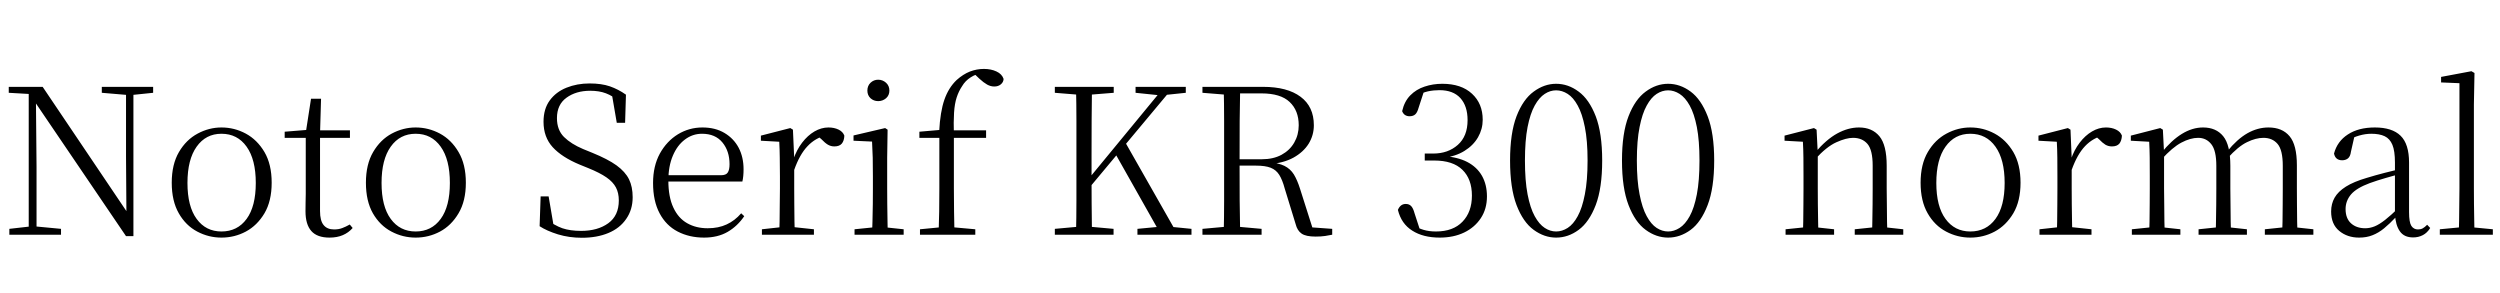 <svg xmlns="http://www.w3.org/2000/svg" xmlns:xlink="http://www.w3.org/1999/xlink" width="294.192" height="34.488"><path fill="black" d="M7.18 27.62L1.10 27.62L1.10 26.93L3.65 26.64L4.13 26.64L7.18 26.93L7.18 27.62ZM4.30 27.62L3.38 27.62L3.38 10.75L4.22 10.75L4.30 19.66L4.30 27.62ZM15.05 11.18L11.98 10.92L11.98 10.22L18.02 10.22L18.02 10.92L15.50 11.18L15.05 11.18ZM15.70 27.79L14.83 27.79L4.03 11.88L3.98 11.86L3.46 11.06L1.03 10.92L1.03 10.22L5.02 10.22L15.29 25.46L14.88 25.61L14.83 18.43L14.83 10.22L15.70 10.22L15.70 27.79ZM26.06 27.96L26.06 27.96Q24.55 27.96 23.21 27.25Q21.86 26.54 21.04 25.10Q20.21 23.66 20.21 21.50L20.21 21.50Q20.21 19.34 21.06 17.89Q21.91 16.44 23.26 15.72Q24.60 15.00 26.06 15.00L26.06 15.00Q27.58 15.00 28.92 15.72Q30.26 16.44 31.12 17.89Q31.97 19.34 31.97 21.50L31.97 21.50Q31.97 23.66 31.12 25.10Q30.26 26.54 28.93 27.25Q27.60 27.96 26.06 27.96ZM26.06 27.24L26.06 27.24Q27.94 27.24 29.02 25.76Q30.10 24.29 30.10 21.53L30.10 21.53Q30.10 18.77 29.02 17.26Q27.94 15.74 26.06 15.74L26.06 15.74Q24.22 15.74 23.14 17.26Q22.06 18.77 22.06 21.53L22.06 21.53Q22.06 24.29 23.14 25.76Q24.22 27.24 26.06 27.24ZM41.18 16.22L36.82 16.22L36.82 15.34L41.18 15.34L41.18 16.22ZM38.78 27.96L38.78 27.96Q37.32 27.96 36.64 27.19Q35.95 26.42 35.95 24.86L35.95 24.86Q35.95 24.31 35.96 23.87Q35.98 23.42 35.98 22.80L35.98 22.80L35.98 16.22L33.50 16.22L33.50 15.50L36.46 15.26L35.98 15.62L36.60 11.62L37.78 11.62L37.66 15.72L37.66 15.98L37.66 24.84Q37.66 25.97 38.08 26.48Q38.50 27.00 39.31 27.00L39.31 27.00Q39.86 27.00 40.27 26.84Q40.68 26.69 41.16 26.42L41.16 26.42L41.50 26.83Q41.02 27.38 40.34 27.67Q39.67 27.96 38.78 27.96ZM48.91 27.96L48.91 27.96Q47.40 27.96 46.06 27.25Q44.71 26.54 43.88 25.10Q43.06 23.66 43.06 21.50L43.06 21.50Q43.06 19.34 43.91 17.89Q44.76 16.44 46.10 15.72Q47.45 15.00 48.91 15.00L48.91 15.00Q50.42 15.00 51.77 15.72Q53.11 16.44 53.96 17.89Q54.82 19.34 54.82 21.50L54.82 21.50Q54.82 23.66 53.96 25.10Q53.11 26.54 51.78 27.25Q50.45 27.96 48.91 27.96ZM48.91 27.24L48.91 27.24Q50.78 27.24 51.86 25.76Q52.94 24.29 52.94 21.53L52.94 21.53Q52.94 18.77 51.86 17.26Q50.78 15.74 48.91 15.74L48.91 15.74Q47.06 15.74 45.98 17.26Q44.90 18.77 44.90 21.53L44.90 21.53Q44.90 24.29 45.98 25.76Q47.06 27.24 48.91 27.24ZM68.47 27.98L68.47 27.98Q66.98 27.98 65.66 27.58Q64.34 27.17 63.50 26.62L63.50 26.62L63.62 23.11L64.56 23.11L65.21 26.93L64.20 26.42L64.10 25.68Q65.26 26.54 66.18 26.86Q67.10 27.17 68.38 27.17L68.38 27.17Q70.34 27.17 71.58 26.27Q72.82 25.37 72.82 23.59L72.82 23.59Q72.82 22.70 72.48 22.06Q72.14 21.41 71.36 20.87Q70.58 20.33 69.22 19.78L69.22 19.78L68.21 19.37Q66.12 18.50 65.04 17.32Q63.96 16.13 63.96 14.33L63.96 14.33Q63.96 12.82 64.69 11.82Q65.42 10.82 66.66 10.32Q67.90 9.82 69.38 9.82L69.38 9.82Q70.78 9.82 71.77 10.16Q72.77 10.51 73.66 11.14L73.66 11.14L73.56 14.45L72.58 14.45L71.95 10.78L72.96 11.28L73.01 12.02Q72.10 11.28 71.30 10.98Q70.51 10.68 69.46 10.68L69.46 10.68Q67.78 10.68 66.66 11.50Q65.54 12.31 65.54 13.90L65.54 13.90Q65.54 15.29 66.37 16.12Q67.20 16.94 68.62 17.54L68.62 17.54L69.70 17.98Q71.52 18.72 72.55 19.46Q73.58 20.21 74.02 21.10Q74.45 21.98 74.45 23.21L74.45 23.21Q74.45 24.67 73.69 25.76Q72.94 26.86 71.59 27.42Q70.25 27.98 68.47 27.98ZM82.85 27.96L82.85 27.96Q81.12 27.96 79.75 27.25Q78.38 26.54 77.62 25.10Q76.85 23.66 76.85 21.53L76.85 21.53Q76.85 19.54 77.65 18.07Q78.46 16.61 79.78 15.80Q81.10 15.00 82.66 15.00L82.66 15.00Q84.17 15.00 85.26 15.65Q86.35 16.30 86.93 17.40Q87.50 18.50 87.50 19.92L87.50 19.92Q87.50 20.78 87.36 21.36L87.36 21.36L77.66 21.36L77.66 20.62L84.84 20.62Q85.44 20.62 85.64 20.30Q85.85 19.99 85.85 19.32L85.85 19.32Q85.85 17.78 85.01 16.76Q84.17 15.74 82.61 15.74L82.61 15.74Q81.50 15.74 80.60 16.42Q79.70 17.09 79.18 18.32Q78.65 19.56 78.65 21.24L78.65 21.24Q78.65 23.18 79.24 24.43Q79.82 25.68 80.87 26.27Q81.91 26.86 83.28 26.86L83.28 26.86Q84.55 26.86 85.51 26.41Q86.47 25.97 87.22 25.10L87.22 25.10L87.58 25.44Q86.78 26.62 85.62 27.29Q84.46 27.96 82.85 27.96ZM95.78 27.62L89.66 27.62L89.66 26.98L92.30 26.69L93.07 26.69L95.78 26.98L95.78 27.62ZM93.53 27.62L91.70 27.62Q91.73 27.05 91.74 26.06Q91.75 25.08 91.76 24.02Q91.78 22.97 91.78 22.18L91.78 22.18L91.78 20.78Q91.78 19.54 91.76 18.55Q91.75 17.57 91.70 16.68L91.70 16.68L89.54 16.56L89.54 15.96L93 15.07L93.31 15.26L93.46 18.62L93.46 18.65L93.46 22.18Q93.46 22.97 93.47 24.02Q93.48 25.08 93.49 26.06Q93.50 27.05 93.53 27.62L93.53 27.62ZM93.46 19.99L93.46 19.99L92.98 18.77L93.36 18.77Q93.74 17.64 94.39 16.79Q95.04 15.94 95.84 15.47Q96.65 15.00 97.49 15.00L97.49 15.00Q98.16 15.00 98.68 15.25Q99.19 15.50 99.36 15.96L99.36 15.96Q99.34 16.56 99.06 16.90Q98.78 17.23 98.18 17.23L98.18 17.23Q97.78 17.23 97.43 17.03Q97.08 16.82 96.67 16.39L96.67 16.39L96.12 15.91L97.27 15.91Q95.95 16.22 95.03 17.20Q94.10 18.17 93.46 19.99ZM106.34 27.62L100.56 27.62L100.56 26.98L103.22 26.71L103.80 26.71L106.34 26.98L106.34 27.62ZM104.47 27.62L102.62 27.62Q102.65 27.05 102.67 26.06Q102.70 25.08 102.71 24.02Q102.72 22.97 102.72 22.18L102.72 22.18L102.72 20.78Q102.72 19.58 102.70 18.56Q102.67 17.54 102.62 16.66L102.62 16.66L100.44 16.56L100.44 15.94L104.16 15.07L104.45 15.26L104.40 18.55L104.40 22.18Q104.40 22.97 104.41 24.02Q104.42 25.08 104.44 26.06Q104.45 27.05 104.47 27.62L104.47 27.62ZM103.34 11.90L103.34 11.90Q102.82 11.90 102.44 11.56Q102.07 11.21 102.07 10.66L102.07 10.66Q102.07 10.10 102.44 9.74Q102.82 9.38 103.34 9.38L103.34 9.38Q103.87 9.38 104.27 9.74Q104.66 10.10 104.66 10.66L104.66 10.66Q104.66 11.21 104.27 11.56Q103.87 11.90 103.34 11.90ZM114.77 27.62L108.26 27.62L108.26 26.98L111.05 26.71L111.77 26.71L114.77 26.98L114.77 27.62ZM112.32 27.62L110.45 27.62Q110.50 26.28 110.52 24.90Q110.54 23.52 110.54 22.18L110.54 22.18L110.54 16.22L108.19 16.22L108.19 15.50L111.17 15.24L110.52 15.58L110.52 15.46Q110.64 13.15 111.13 11.74Q111.62 10.32 112.58 9.41L112.58 9.41Q113.33 8.74 114.13 8.42Q114.94 8.11 115.78 8.11L115.78 8.11Q116.62 8.11 117.26 8.41Q117.91 8.71 118.10 9.29L118.10 9.29Q118.08 9.67 117.78 9.92Q117.48 10.18 117 10.18L117 10.18Q116.57 10.18 116.16 9.95Q115.75 9.72 115.25 9.26L115.25 9.26L114.60 8.64L114.60 8.42L115.56 8.42L115.56 8.62Q114.86 8.69 114.23 9.10Q113.59 9.50 113.21 10.15L113.21 10.15Q112.82 10.73 112.58 11.46Q112.34 12.19 112.27 13.25Q112.20 14.30 112.25 15.91L112.25 15.91L112.25 22.18Q112.25 23.52 112.27 24.90Q112.30 26.28 112.32 27.62L112.32 27.62ZM116.04 16.22L111.41 16.22L111.41 15.34L116.04 15.34L116.04 16.22ZM128.50 27.62L126.62 27.62Q126.67 25.63 126.67 23.63Q126.67 21.62 126.67 19.58L126.67 19.58L126.67 18.26Q126.67 16.22 126.67 14.21Q126.67 12.19 126.62 10.22L126.62 10.22L128.50 10.22Q128.47 12.19 128.46 14.21Q128.45 16.22 128.45 18.26L128.45 18.26L128.45 20.95Q128.45 22.15 128.46 23.89Q128.47 25.63 128.50 27.62L128.50 27.62ZM131.04 27.62L124.13 27.62L124.13 26.93L127.34 26.64L127.82 26.64L131.04 26.93L131.04 27.62ZM127.34 11.18L124.13 10.92L124.13 10.22L131.06 10.22L131.06 10.92L127.82 11.18L127.34 11.18ZM140.21 27.62L133.85 27.62L133.85 26.93L136.90 26.64L137.30 26.64L140.21 26.93L140.21 27.62ZM136.61 11.23L133.63 10.92L133.63 10.22L139.54 10.22L139.54 10.92L137.06 11.18L136.61 11.23ZM138.10 10.22L127.54 22.87L127.46 21.60L127.66 21.60L128.06 21.10L137.02 10.22L138.10 10.22ZM138.60 27.62L136.63 27.62L131.16 17.93L132.31 16.56L138.60 27.62ZM148.46 27.62L141.50 27.62L141.50 26.93L144.72 26.64L145.22 26.64L148.46 26.93L148.46 27.62ZM145.94 27.62L144 27.62Q144.05 25.63 144.05 23.63Q144.05 21.62 144.05 19.58L144.05 19.58L144.05 18.26Q144.05 16.22 144.05 14.21Q144.05 12.19 144 10.22L144 10.22L145.94 10.22Q145.90 12.19 145.88 14.28Q145.87 16.37 145.87 18.91L145.87 18.91L145.87 19.37Q145.87 21.55 145.88 23.59Q145.90 25.63 145.94 27.62L145.94 27.62ZM154.82 27.84L154.82 27.84Q153.67 27.84 153.17 27.49Q152.66 27.14 152.47 26.38L152.47 26.38L151.18 22.18Q150.91 21.17 150.54 20.58Q150.17 19.99 149.53 19.74Q148.90 19.49 147.79 19.49L147.79 19.49L144.98 19.49L144.98 18.74L148.49 18.74Q149.83 18.74 150.80 18.22Q151.78 17.69 152.30 16.78Q152.83 15.86 152.83 14.74L152.83 14.74Q152.83 13.01 151.76 12.00Q150.70 10.99 148.44 10.99L148.44 10.99L144.98 10.99L144.98 10.22L148.63 10.22Q151.49 10.22 153.05 11.39Q154.61 12.55 154.61 14.74L154.61 14.74Q154.61 15.91 154.00 16.91Q153.38 17.90 152.21 18.55Q151.03 19.20 149.30 19.32L149.30 19.32L149.30 19.08Q150.46 19.18 151.15 19.52Q151.85 19.87 152.26 20.53Q152.66 21.19 152.98 22.20L152.98 22.20L154.56 27.17L153.72 26.71L156.77 26.93L156.77 27.62Q156.41 27.70 155.93 27.77Q155.45 27.84 154.82 27.84ZM144.72 11.18L141.50 10.92L141.50 10.22L144.98 10.22L144.98 11.18L144.72 11.18ZM169.42 27.96L169.42 27.96Q167.47 27.96 166.19 27.14Q164.90 26.33 164.50 24.70L164.50 24.70Q164.64 24.36 164.87 24.18Q165.10 24.00 165.43 24.00L165.43 24.00Q165.82 24.00 166.06 24.25Q166.30 24.50 166.46 25.10L166.46 25.10L167.18 27.31L166.27 26.52Q166.90 26.86 167.53 27.05Q168.17 27.24 168.98 27.24L168.98 27.24Q171 27.24 172.10 26.09Q173.21 24.94 173.21 23.02L173.21 23.02Q173.21 21.07 172.09 19.98Q170.98 18.89 168.77 18.89L168.77 18.89L167.66 18.89L167.66 18.07L168.65 18.07Q170.40 18.07 171.55 17.05Q172.70 16.03 172.70 14.14L172.70 14.14Q172.70 12.48 171.85 11.54Q171 10.61 169.39 10.61L169.39 10.61Q168.70 10.61 168.04 10.75Q167.38 10.90 166.66 11.28L166.66 11.28L167.62 10.58L166.94 12.67Q166.78 13.25 166.54 13.46Q166.30 13.68 165.86 13.68L165.86 13.68Q165.58 13.68 165.35 13.54Q165.12 13.39 165 13.08L165 13.08Q165.26 11.93 165.96 11.22Q166.66 10.51 167.64 10.19Q168.62 9.86 169.73 9.86L169.73 9.86Q171.96 9.86 173.22 11.03Q174.48 12.19 174.48 14.09L174.48 14.09Q174.48 15.19 173.93 16.15Q173.38 17.11 172.33 17.76Q171.29 18.41 169.73 18.60L169.73 18.60L169.73 18.36Q171.50 18.46 172.66 19.06Q173.81 19.66 174.40 20.70Q174.98 21.74 174.98 23.11L174.98 23.11Q174.98 24.58 174.26 25.67Q173.54 26.76 172.30 27.36Q171.05 27.96 169.42 27.96ZM183.12 27.96L183.12 27.96Q181.73 27.96 180.48 27.05Q179.23 26.14 178.46 24.13Q177.70 22.13 177.70 18.89L177.70 18.89Q177.70 15.67 178.46 13.68Q179.23 11.69 180.48 10.78Q181.73 9.86 183.12 9.86L183.12 9.86Q184.54 9.86 185.77 10.78Q187.01 11.69 187.78 13.68Q188.54 15.67 188.54 18.89L188.54 18.89Q188.54 22.13 187.78 24.13Q187.01 26.14 185.77 27.05Q184.54 27.96 183.12 27.96ZM183.12 27.24L183.12 27.24Q183.82 27.24 184.48 26.82Q185.14 26.40 185.66 25.44Q186.19 24.48 186.50 22.87Q186.82 21.26 186.82 18.89L186.82 18.89Q186.82 16.54 186.50 14.95Q186.19 13.37 185.66 12.42Q185.14 11.47 184.48 11.05Q183.82 10.63 183.12 10.63L183.12 10.63Q182.42 10.63 181.78 11.05Q181.13 11.47 180.60 12.42Q180.07 13.37 179.76 14.95Q179.45 16.54 179.45 18.89L179.45 18.89Q179.45 21.26 179.76 22.87Q180.07 24.48 180.60 25.44Q181.13 26.40 181.78 26.82Q182.42 27.24 183.12 27.24ZM196.30 27.96L196.30 27.96Q194.90 27.96 193.66 27.05Q192.41 26.14 191.64 24.13Q190.87 22.13 190.87 18.89L190.87 18.89Q190.87 15.67 191.64 13.68Q192.41 11.69 193.66 10.78Q194.90 9.86 196.30 9.86L196.30 9.86Q197.71 9.86 198.95 10.78Q200.18 11.69 200.95 13.68Q201.72 15.67 201.72 18.89L201.72 18.89Q201.72 22.13 200.95 24.13Q200.18 26.14 198.95 27.05Q197.71 27.96 196.30 27.96ZM196.30 27.24L196.30 27.24Q196.99 27.24 197.65 26.82Q198.31 26.40 198.84 25.44Q199.37 24.48 199.68 22.87Q199.99 21.26 199.99 18.89L199.99 18.89Q199.99 16.54 199.68 14.95Q199.37 13.37 198.84 12.42Q198.31 11.47 197.65 11.05Q196.99 10.63 196.30 10.63L196.30 10.63Q195.60 10.63 194.95 11.05Q194.30 11.47 193.78 12.42Q193.25 13.37 192.94 14.95Q192.62 16.54 192.62 18.89L192.62 18.89Q192.62 21.26 192.94 22.87Q193.25 24.48 193.78 25.44Q194.30 26.40 194.95 26.82Q195.60 27.24 196.30 27.24ZM215.83 27.62L210.12 27.62L210.12 26.98L212.74 26.71L213.36 26.71L215.83 26.98L215.83 27.62ZM213.98 27.62L212.16 27.62Q212.18 27.05 212.20 26.06Q212.21 25.08 212.22 24.02Q212.23 22.97 212.23 22.18L212.23 22.18L212.23 20.78Q212.23 19.54 212.22 18.55Q212.21 17.57 212.16 16.68L212.16 16.68L210.00 16.56L210.00 15.96L213.46 15.07L213.77 15.26L213.91 18.07L213.91 18.12L213.91 22.18Q213.91 22.97 213.92 24.02Q213.94 25.08 213.95 26.06Q213.96 27.05 213.98 27.62L213.98 27.62ZM223.97 27.62L218.26 27.62L218.26 26.98L220.85 26.71L221.50 26.71L223.97 26.98L223.97 27.62ZM222.10 27.62L220.30 27.62Q220.32 27.05 220.33 26.08Q220.34 25.10 220.36 24.05Q220.37 22.99 220.37 22.18L220.37 22.18L220.37 19.49Q220.37 17.66 219.76 16.94Q219.14 16.22 218.06 16.22L218.06 16.22Q217.25 16.22 216.10 16.74Q214.94 17.26 213.60 18.74L213.60 18.74L213.36 17.98L213.58 17.98Q214.90 16.42 216.19 15.71Q217.49 15.00 218.76 15.00L218.76 15.00Q220.30 15.00 221.16 16.03Q222.02 17.06 222.02 19.51L222.02 19.51L222.02 22.18Q222.02 22.99 222.04 24.05Q222.05 25.10 222.06 26.08Q222.07 27.05 222.10 27.62L222.10 27.62ZM231.86 27.96L231.86 27.96Q230.35 27.96 229.01 27.25Q227.66 26.54 226.84 25.10Q226.01 23.66 226.01 21.50L226.01 21.50Q226.01 19.34 226.86 17.89Q227.71 16.44 229.06 15.72Q230.40 15.00 231.86 15.00L231.86 15.00Q233.38 15.00 234.72 15.72Q236.06 16.44 236.92 17.89Q237.77 19.34 237.77 21.50L237.77 21.50Q237.77 23.66 236.92 25.10Q236.06 26.54 234.73 27.25Q233.40 27.96 231.86 27.96ZM231.86 27.24L231.86 27.24Q233.74 27.24 234.82 25.76Q235.90 24.29 235.90 21.53L235.90 21.53Q235.90 18.77 234.82 17.26Q233.74 15.74 231.86 15.74L231.86 15.74Q230.02 15.74 228.94 17.26Q227.86 18.77 227.86 21.53L227.86 21.53Q227.86 24.29 228.94 25.76Q230.02 27.24 231.86 27.24ZM246.12 27.62L240.00 27.62L240.00 26.98L242.64 26.69L243.41 26.69L246.12 26.98L246.12 27.62ZM243.86 27.62L242.04 27.62Q242.06 27.05 242.08 26.06Q242.09 25.08 242.10 24.02Q242.11 22.97 242.11 22.18L242.11 22.18L242.11 20.78Q242.11 19.54 242.10 18.55Q242.09 17.57 242.04 16.68L242.04 16.68L239.88 16.56L239.88 15.96L243.34 15.07L243.65 15.26L243.79 18.62L243.79 18.65L243.79 22.18Q243.79 22.97 243.80 24.02Q243.82 25.08 243.83 26.06Q243.84 27.05 243.86 27.62L243.86 27.62ZM243.79 19.99L243.79 19.99L243.31 18.77L243.70 18.77Q244.08 17.64 244.73 16.79Q245.38 15.94 246.18 15.47Q246.98 15.00 247.82 15.00L247.82 15.00Q248.50 15.00 249.01 15.25Q249.53 15.50 249.70 15.96L249.70 15.96Q249.67 16.56 249.40 16.90Q249.12 17.23 248.52 17.23L248.52 17.23Q248.11 17.23 247.76 17.03Q247.42 16.82 247.01 16.39L247.01 16.39L246.46 15.91L247.61 15.91Q246.29 16.22 245.36 17.20Q244.44 18.17 243.79 19.99ZM256.58 27.62L250.87 27.62L250.87 26.98L253.49 26.71L254.11 26.71L256.58 26.98L256.58 27.62ZM254.74 27.62L252.91 27.62Q252.94 27.05 252.95 26.06Q252.96 25.08 252.97 24.02Q252.98 22.97 252.98 22.18L252.98 22.18L252.98 20.76Q252.98 19.54 252.97 18.55Q252.96 17.57 252.91 16.68L252.91 16.68L250.75 16.56L250.75 15.96L254.21 15.07L254.52 15.26L254.66 18L254.66 18.07L254.66 22.18Q254.66 22.97 254.68 24.02Q254.69 25.08 254.70 26.06Q254.71 27.05 254.74 27.62L254.74 27.62ZM264.41 27.62L258.72 27.62L258.72 26.98L261.31 26.71L261.94 26.71L264.41 26.98L264.41 27.62ZM262.54 27.62L260.74 27.62Q260.76 27.05 260.77 26.08Q260.78 25.10 260.80 24.05Q260.81 22.99 260.81 22.18L260.81 22.18L260.81 19.51Q260.81 17.71 260.22 16.97Q259.63 16.22 258.67 16.22L258.67 16.22Q257.76 16.22 256.70 16.78Q255.65 17.33 254.35 18.77L254.35 18.77L254.11 17.98L254.35 17.98Q255.53 16.51 256.75 15.76Q257.98 15.00 259.25 15.00L259.25 15.00Q260.78 15.00 261.62 16.03Q262.46 17.06 262.46 19.51L262.46 19.51L262.46 22.18Q262.46 22.99 262.48 24.05Q262.49 25.10 262.50 26.08Q262.51 27.05 262.54 27.62L262.54 27.62ZM272.23 27.62L266.52 27.62L266.52 26.98L269.11 26.71L269.74 26.71L272.23 26.98L272.23 27.62ZM270.36 27.62L268.54 27.62Q268.58 27.05 268.60 26.08Q268.61 25.10 268.62 24.05Q268.63 22.99 268.63 22.18L268.63 22.18L268.63 19.51Q268.63 17.66 268.02 16.94Q267.41 16.22 266.35 16.22L266.35 16.22Q265.46 16.22 264.42 16.73Q263.38 17.23 262.13 18.62L262.13 18.62L261.86 17.83L262.08 17.83Q263.26 16.37 264.47 15.68Q265.68 15.00 266.95 15.00L266.95 15.00Q268.56 15.00 269.42 16.02Q270.29 17.04 270.29 19.46L270.29 19.46L270.29 22.18Q270.29 22.99 270.30 24.05Q270.31 25.10 270.32 26.08Q270.34 27.05 270.36 27.62L270.36 27.62ZM277.61 27.96L277.61 27.96Q276.22 27.96 275.27 27.17Q274.32 26.38 274.32 24.89L274.32 24.89Q274.32 23.98 274.73 23.26Q275.14 22.54 276.06 21.96Q276.98 21.38 278.52 20.93L278.52 20.93Q279.53 20.62 280.62 20.34Q281.71 20.06 282.67 19.85L282.67 19.85L282.67 20.42Q281.71 20.66 280.72 20.95Q279.72 21.24 278.86 21.55L278.86 21.55Q277.30 22.13 276.66 22.88Q276.02 23.64 276.02 24.60L276.02 24.60Q276.02 25.70 276.66 26.28Q277.30 26.86 278.33 26.86L278.33 26.86Q278.88 26.86 279.43 26.64Q279.98 26.42 280.68 25.87Q281.38 25.32 282.31 24.41L282.31 24.41L282.48 25.51L281.98 25.51Q281.21 26.33 280.55 26.87Q279.89 27.41 279.19 27.68Q278.50 27.96 277.61 27.96ZM283.97 27.94L283.97 27.94Q282.91 27.94 282.41 27.22Q281.90 26.50 281.83 25.20L281.83 25.20L281.83 25.10L281.83 19.13Q281.83 17.76 281.53 17.04Q281.23 16.32 280.62 16.03Q280.01 15.74 279.05 15.74L279.05 15.74Q278.35 15.74 277.63 15.95Q276.91 16.15 276.14 16.61L276.14 16.61L277.08 15.96L276.65 17.86Q276.58 18.41 276.30 18.64Q276.02 18.86 275.62 18.86L275.62 18.86Q274.82 18.86 274.66 18.07L274.66 18.07Q275.04 16.63 276.29 15.82Q277.54 15.00 279.46 15.00L279.46 15.00Q281.50 15.00 282.49 15.97Q283.49 16.94 283.49 19.13L283.49 19.13L283.49 24.96Q283.49 26.16 283.76 26.58Q284.04 27.00 284.54 27.00L284.54 27.00Q284.86 27.00 285.10 26.87Q285.34 26.74 285.62 26.45L285.62 26.45L285.98 26.83Q285.62 27.41 285.11 27.67Q284.59 27.94 283.97 27.94ZM293.35 27.62L287.11 27.62L287.11 26.98L289.94 26.71L290.54 26.71L293.35 26.98L293.35 27.62ZM291.19 27.62L289.34 27.62Q289.37 26.88 289.38 25.94Q289.39 25.01 289.40 24.01Q289.42 23.02 289.42 22.18L289.42 22.18L289.42 9.79L287.26 9.70L287.26 9.05L290.83 8.38L291.19 8.59L291.12 12.29L291.12 22.18Q291.12 23.02 291.13 24.01Q291.14 25.01 291.16 25.94Q291.17 26.88 291.19 27.62L291.19 27.62Z"/></svg>